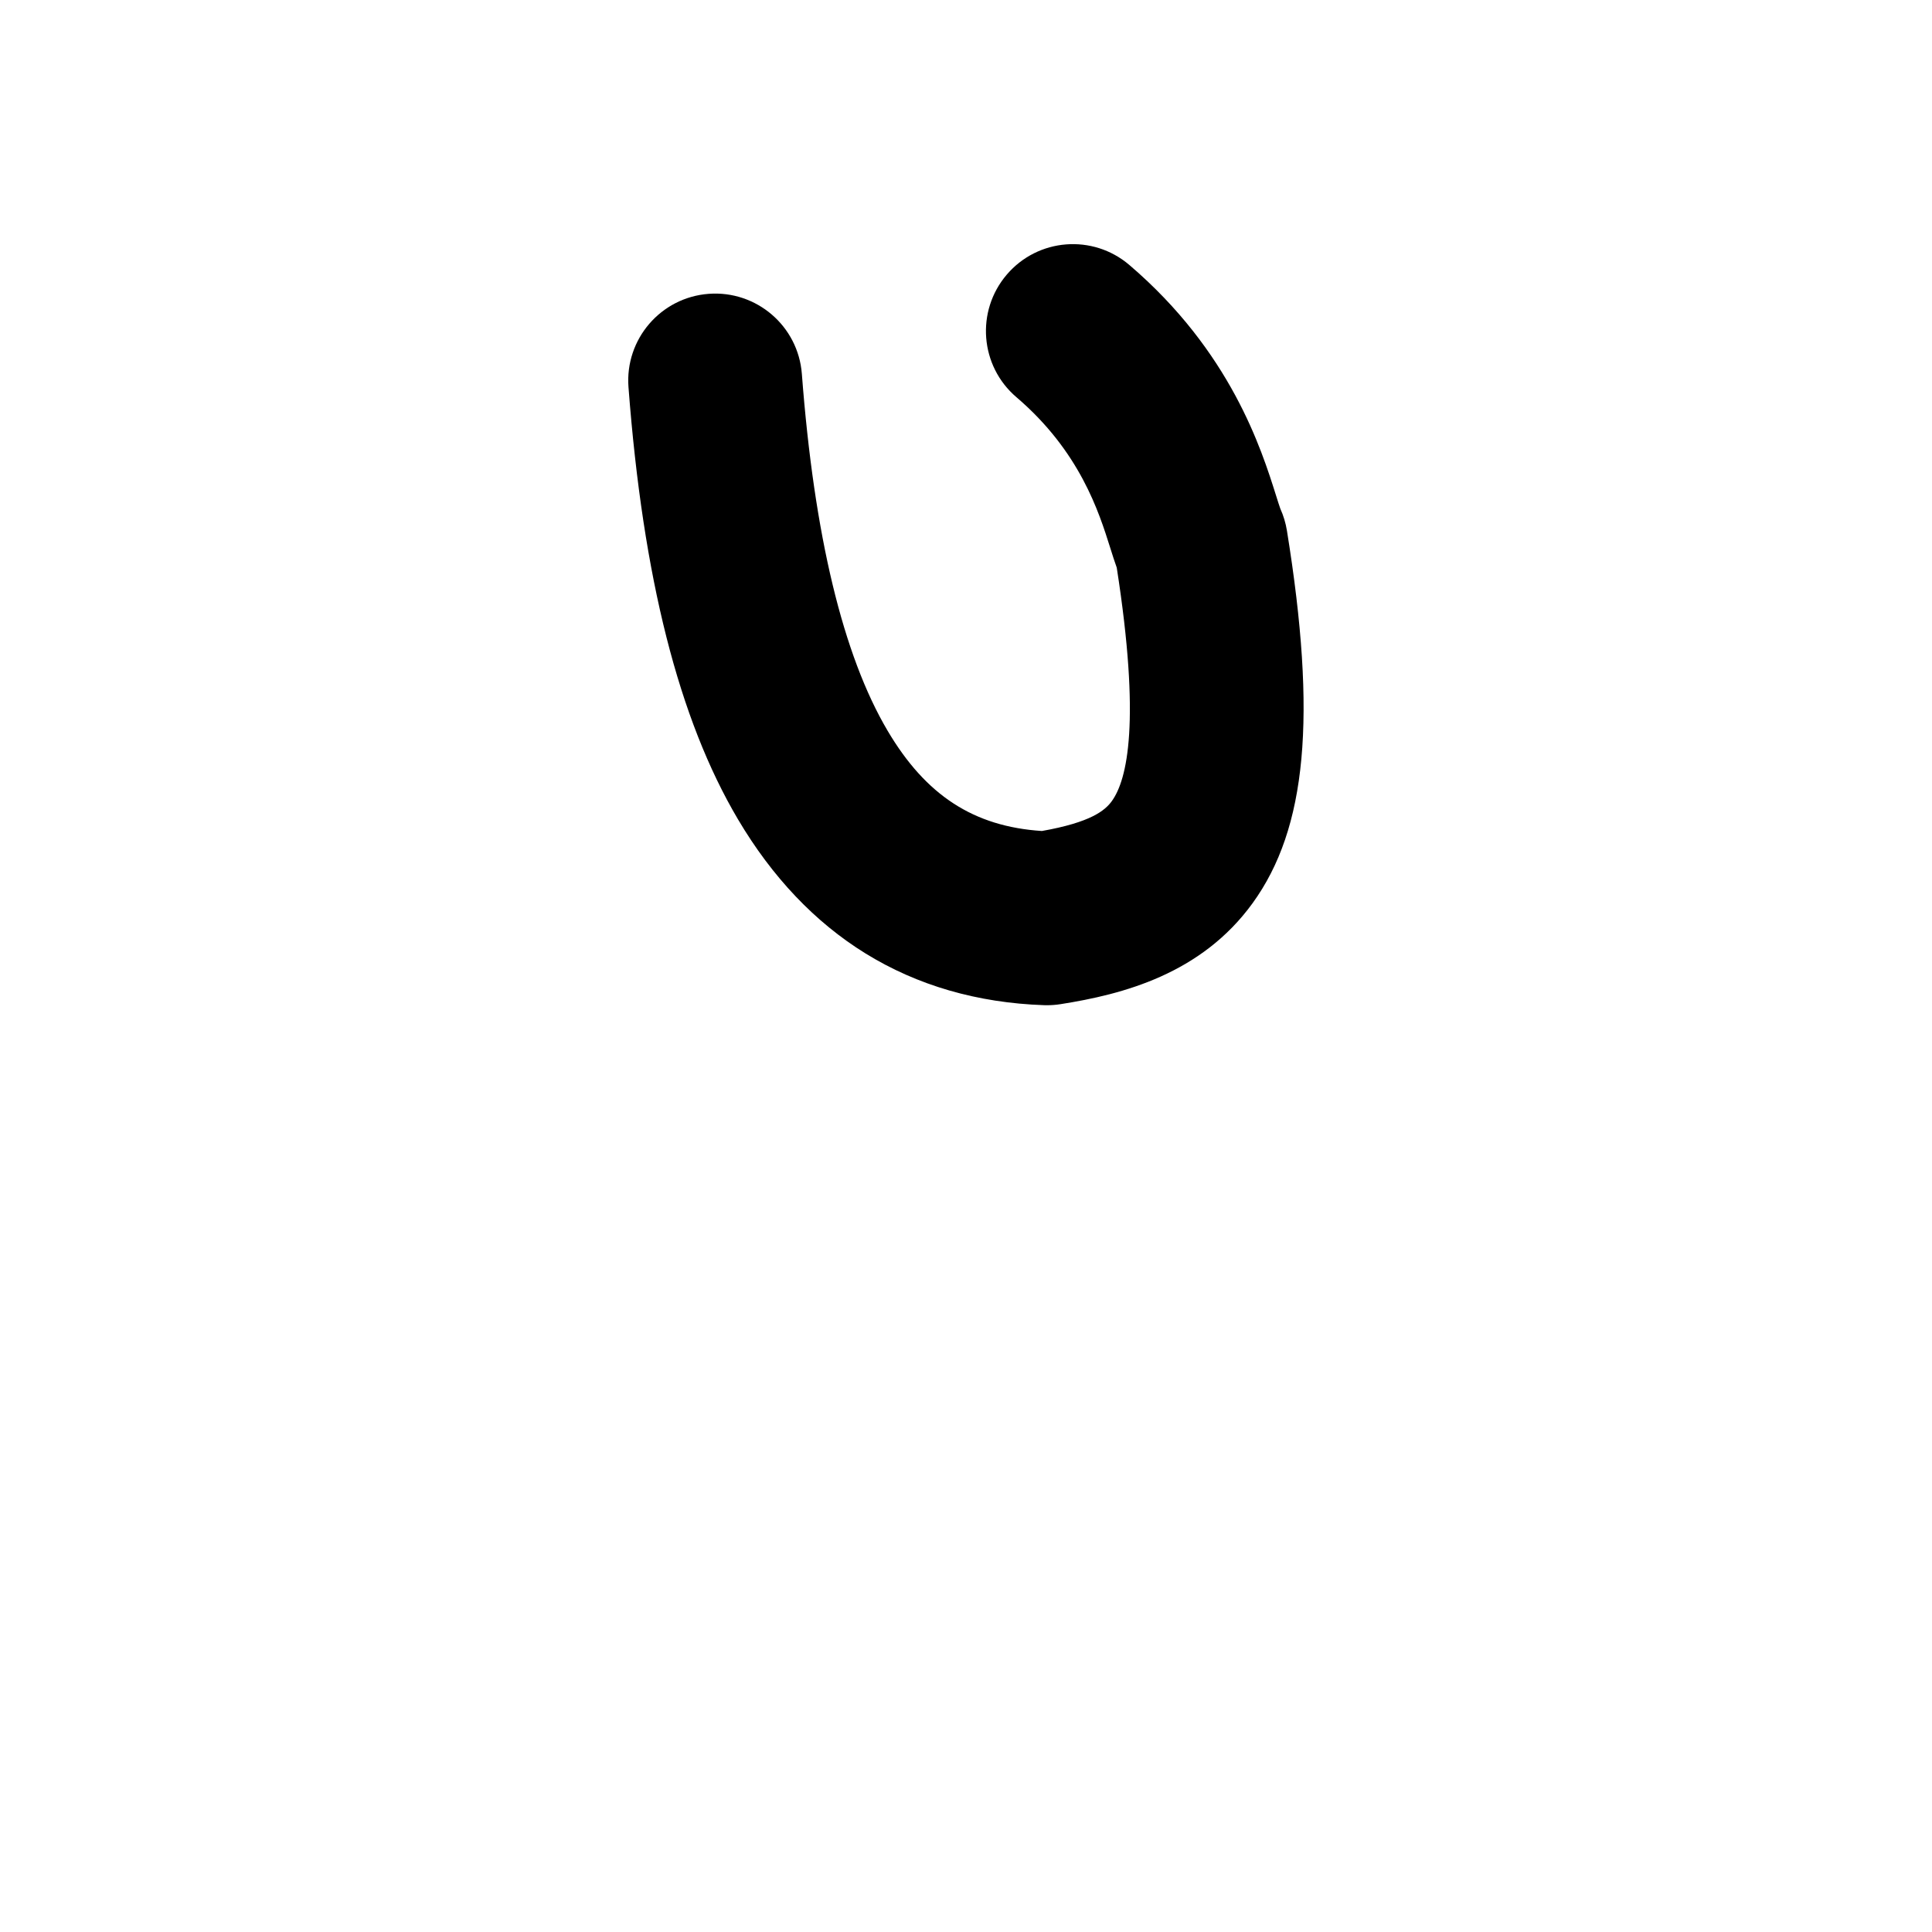<?xml version="1.0" encoding="iso-8859-1"?>
<!-- Generator: Adobe Illustrator 23.1.0, SVG Export Plug-In . SVG Version: 6.00 Build 0)  -->
<svg version="1.1" xmlns="http://www.w3.org/2000/svg" xmlns:xlink="http://www.w3.org/1999/xlink" x="0px" y="0px"
	 viewBox="0 0 1000 1000" style="enable-background:new 0 0 1000 1000;" xml:space="preserve">
<g id="latinCapitalLetterU">
	<g id="U">
		<path d="M541.9,520.302c-0.516,0-1.031-0.01-1.548-0.027c-34.471-1.186-65.574-10.211-92.448-26.824
			c-26.021-16.085-48.192-39.408-65.896-69.318c-30.658-51.795-49.207-124.989-56.708-223.764
			c-1.881-24.781,16.683-46.396,41.464-48.278c24.785-1.877,46.397,16.682,48.278,41.464
			c6.341,83.503,21.285,145.657,44.416,184.736c19.769,33.399,44.508,49.519,79.822,51.831
			c25.277-4.466,32.638-10.561,36.185-15.452c8.092-11.156,14.99-41.21,2.563-120.864c-1.152-3.185-2.203-6.523-3.341-10.139
			c-5.889-18.709-15.744-50.022-48.595-78.086c-18.896-16.143-21.127-44.548-4.983-63.444c16.143-18.897,44.547-21.127,63.443-4.984
			c52.485,44.839,68.355,95.262,75.982,119.494c0.724,2.299,1.7,5.4,2.153,6.623c1.637,3.619,2.788,7.439,3.422,11.362
			c15.604,96.491,10.283,154.175-17.791,192.882c-26.592,36.662-67.117,47.18-99.452,52.248
			C546.562,520.12,544.232,520.302,541.9,520.302z M662.401,262.646c0.003,0.006,0.006,0.012,0.009,0.018
			C662.407,262.658,662.404,262.652,662.401,262.646z"/>
	</g>
</g>
<g id="&#x30EC;&#x30A4;&#x30E4;&#x30FC;_1">
</g>
</svg>
